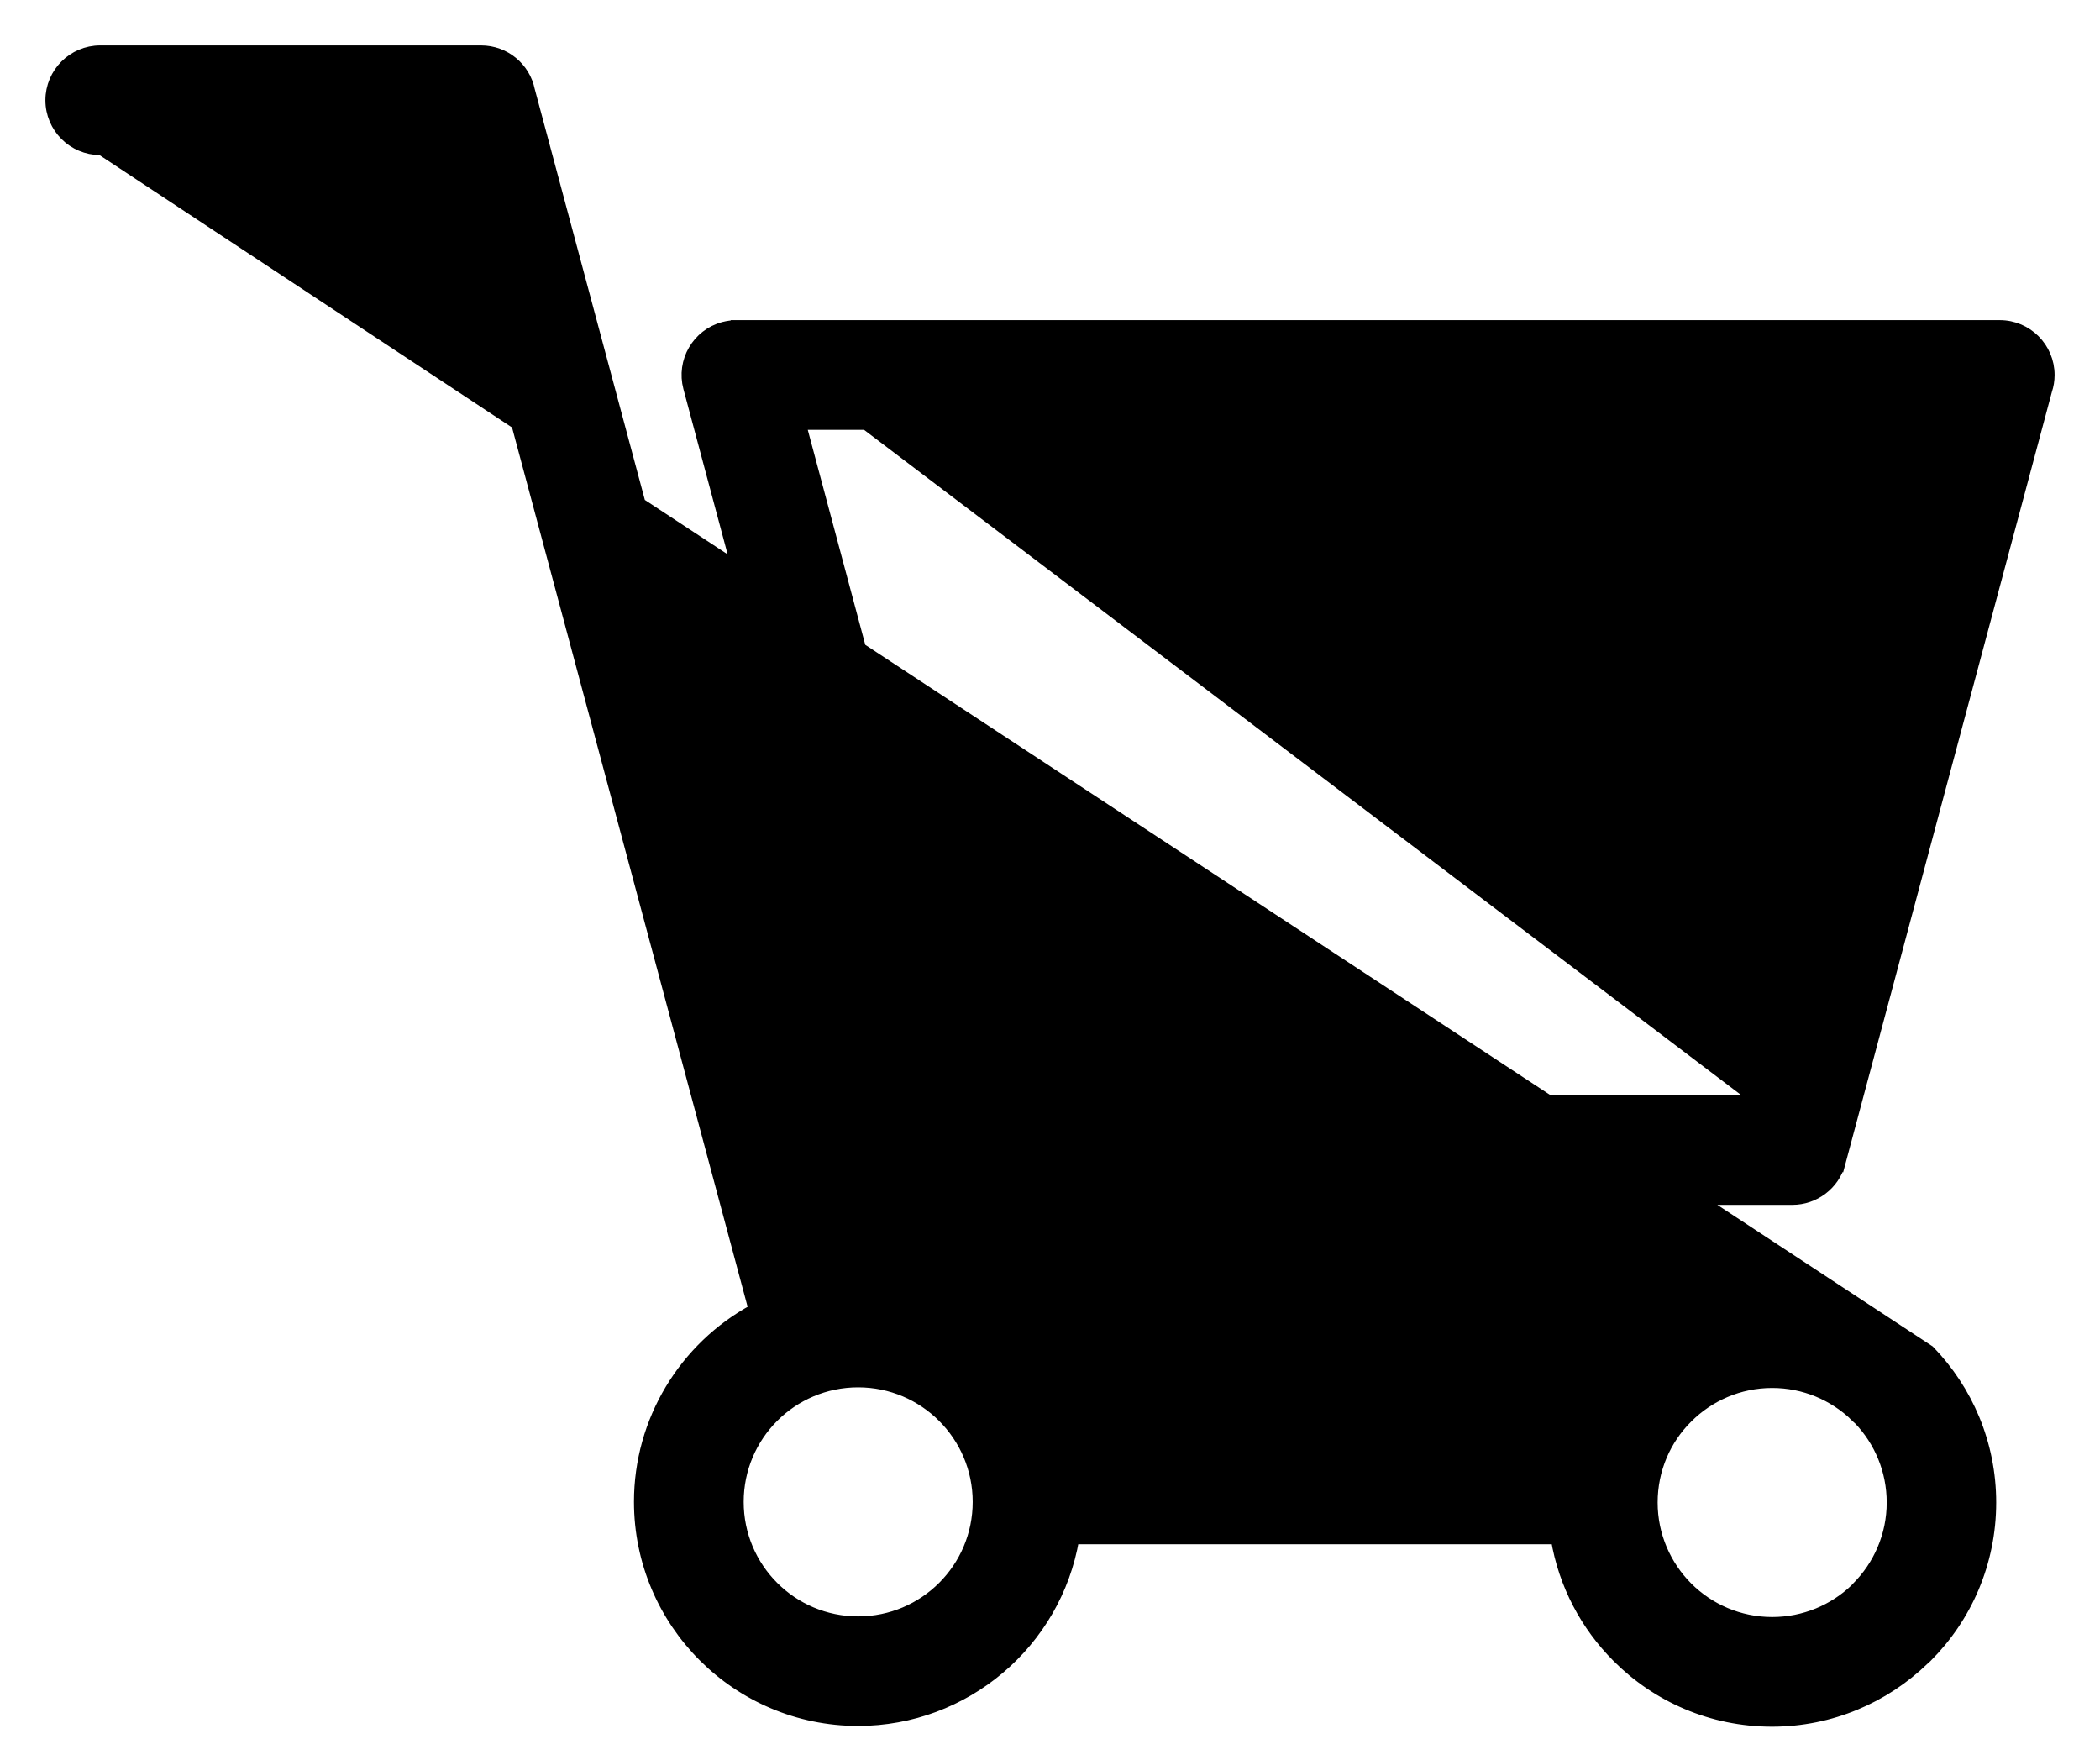 <svg width="37" height="31" viewBox="0 0 37 31" fill="none" xmlns="http://www.w3.org/2000/svg">
<path d="M1.783 2.632H1.766C1.288 2.632 0.9 2.244 0.9 1.766C0.9 1.288 1.288 0.9 1.766 0.9H8.476C8.894 0.9 9.244 1.196 9.324 1.59L14.957 22.611C15.012 22.609 15.066 22.608 15.12 22.608C16.835 22.608 18.337 23.742 18.816 25.375H27.532C27.717 24.753 28.056 24.196 28.503 23.75C28.503 23.75 28.503 23.75 28.503 23.749L28.573 23.82C29.249 23.14 30.189 22.72 31.223 22.72C32.257 22.72 33.196 23.14 33.874 23.819L1.783 2.632ZM1.783 2.632L1.783 2.632M1.783 2.632L1.783 2.632M1.783 2.632H7.813L13.289 23.071C12.056 23.74 11.27 25.032 11.27 26.457C11.27 28.581 12.995 30.306 15.119 30.306C16.997 30.306 18.602 28.944 18.915 27.105H27.424C27.559 27.914 27.945 28.636 28.5 29.191C29.195 29.888 30.158 30.319 31.221 30.319C32.257 30.319 33.201 29.905 33.893 29.236L33.939 29.195L33.939 29.195L33.943 29.191C34.64 28.496 35.071 27.533 35.071 26.47C35.071 25.432 34.659 24.49 33.989 23.798L1.783 2.632ZM12.974 5.741L12.974 5.74H35.234C35.712 5.74 36.1 6.128 36.1 6.606C36.1 6.701 36.085 6.791 36.056 6.877L32.416 20.485L12.974 5.741ZM12.974 5.741C12.899 5.741 12.825 5.751 12.752 5.77L12.751 5.77C12.289 5.893 12.015 6.368 12.138 6.829L12.138 6.829L15.778 20.437C15.859 20.831 16.208 21.127 16.626 21.127L31.581 21.126C31.961 21.126 32.313 20.872 32.416 20.485L12.974 5.741ZM29.727 24.973L29.727 24.973C30.109 24.59 30.64 24.352 31.224 24.352C31.791 24.352 32.307 24.576 32.687 24.939L32.687 24.942L32.724 24.977L32.757 25.006C33.119 25.386 33.342 25.902 33.342 26.47C33.342 27.054 33.103 27.585 32.721 27.967L32.721 27.967L32.718 27.97L32.687 28.004C32.309 28.364 31.792 28.587 31.224 28.587C30.64 28.587 30.109 28.349 29.727 27.967C29.345 27.584 29.106 27.053 29.106 26.47C29.106 25.882 29.343 25.353 29.727 24.973ZM13.003 26.459C13.003 25.288 13.95 24.341 15.12 24.341C16.289 24.341 17.238 25.29 17.238 26.459C17.238 27.629 16.289 28.576 15.12 28.576C13.95 28.576 13.003 27.629 13.003 26.459ZM34.11 7.473L30.919 19.395H17.292L14.102 7.473H34.11Z" fill="black" stroke="black" stroke-width="0.2"/>
</svg>
